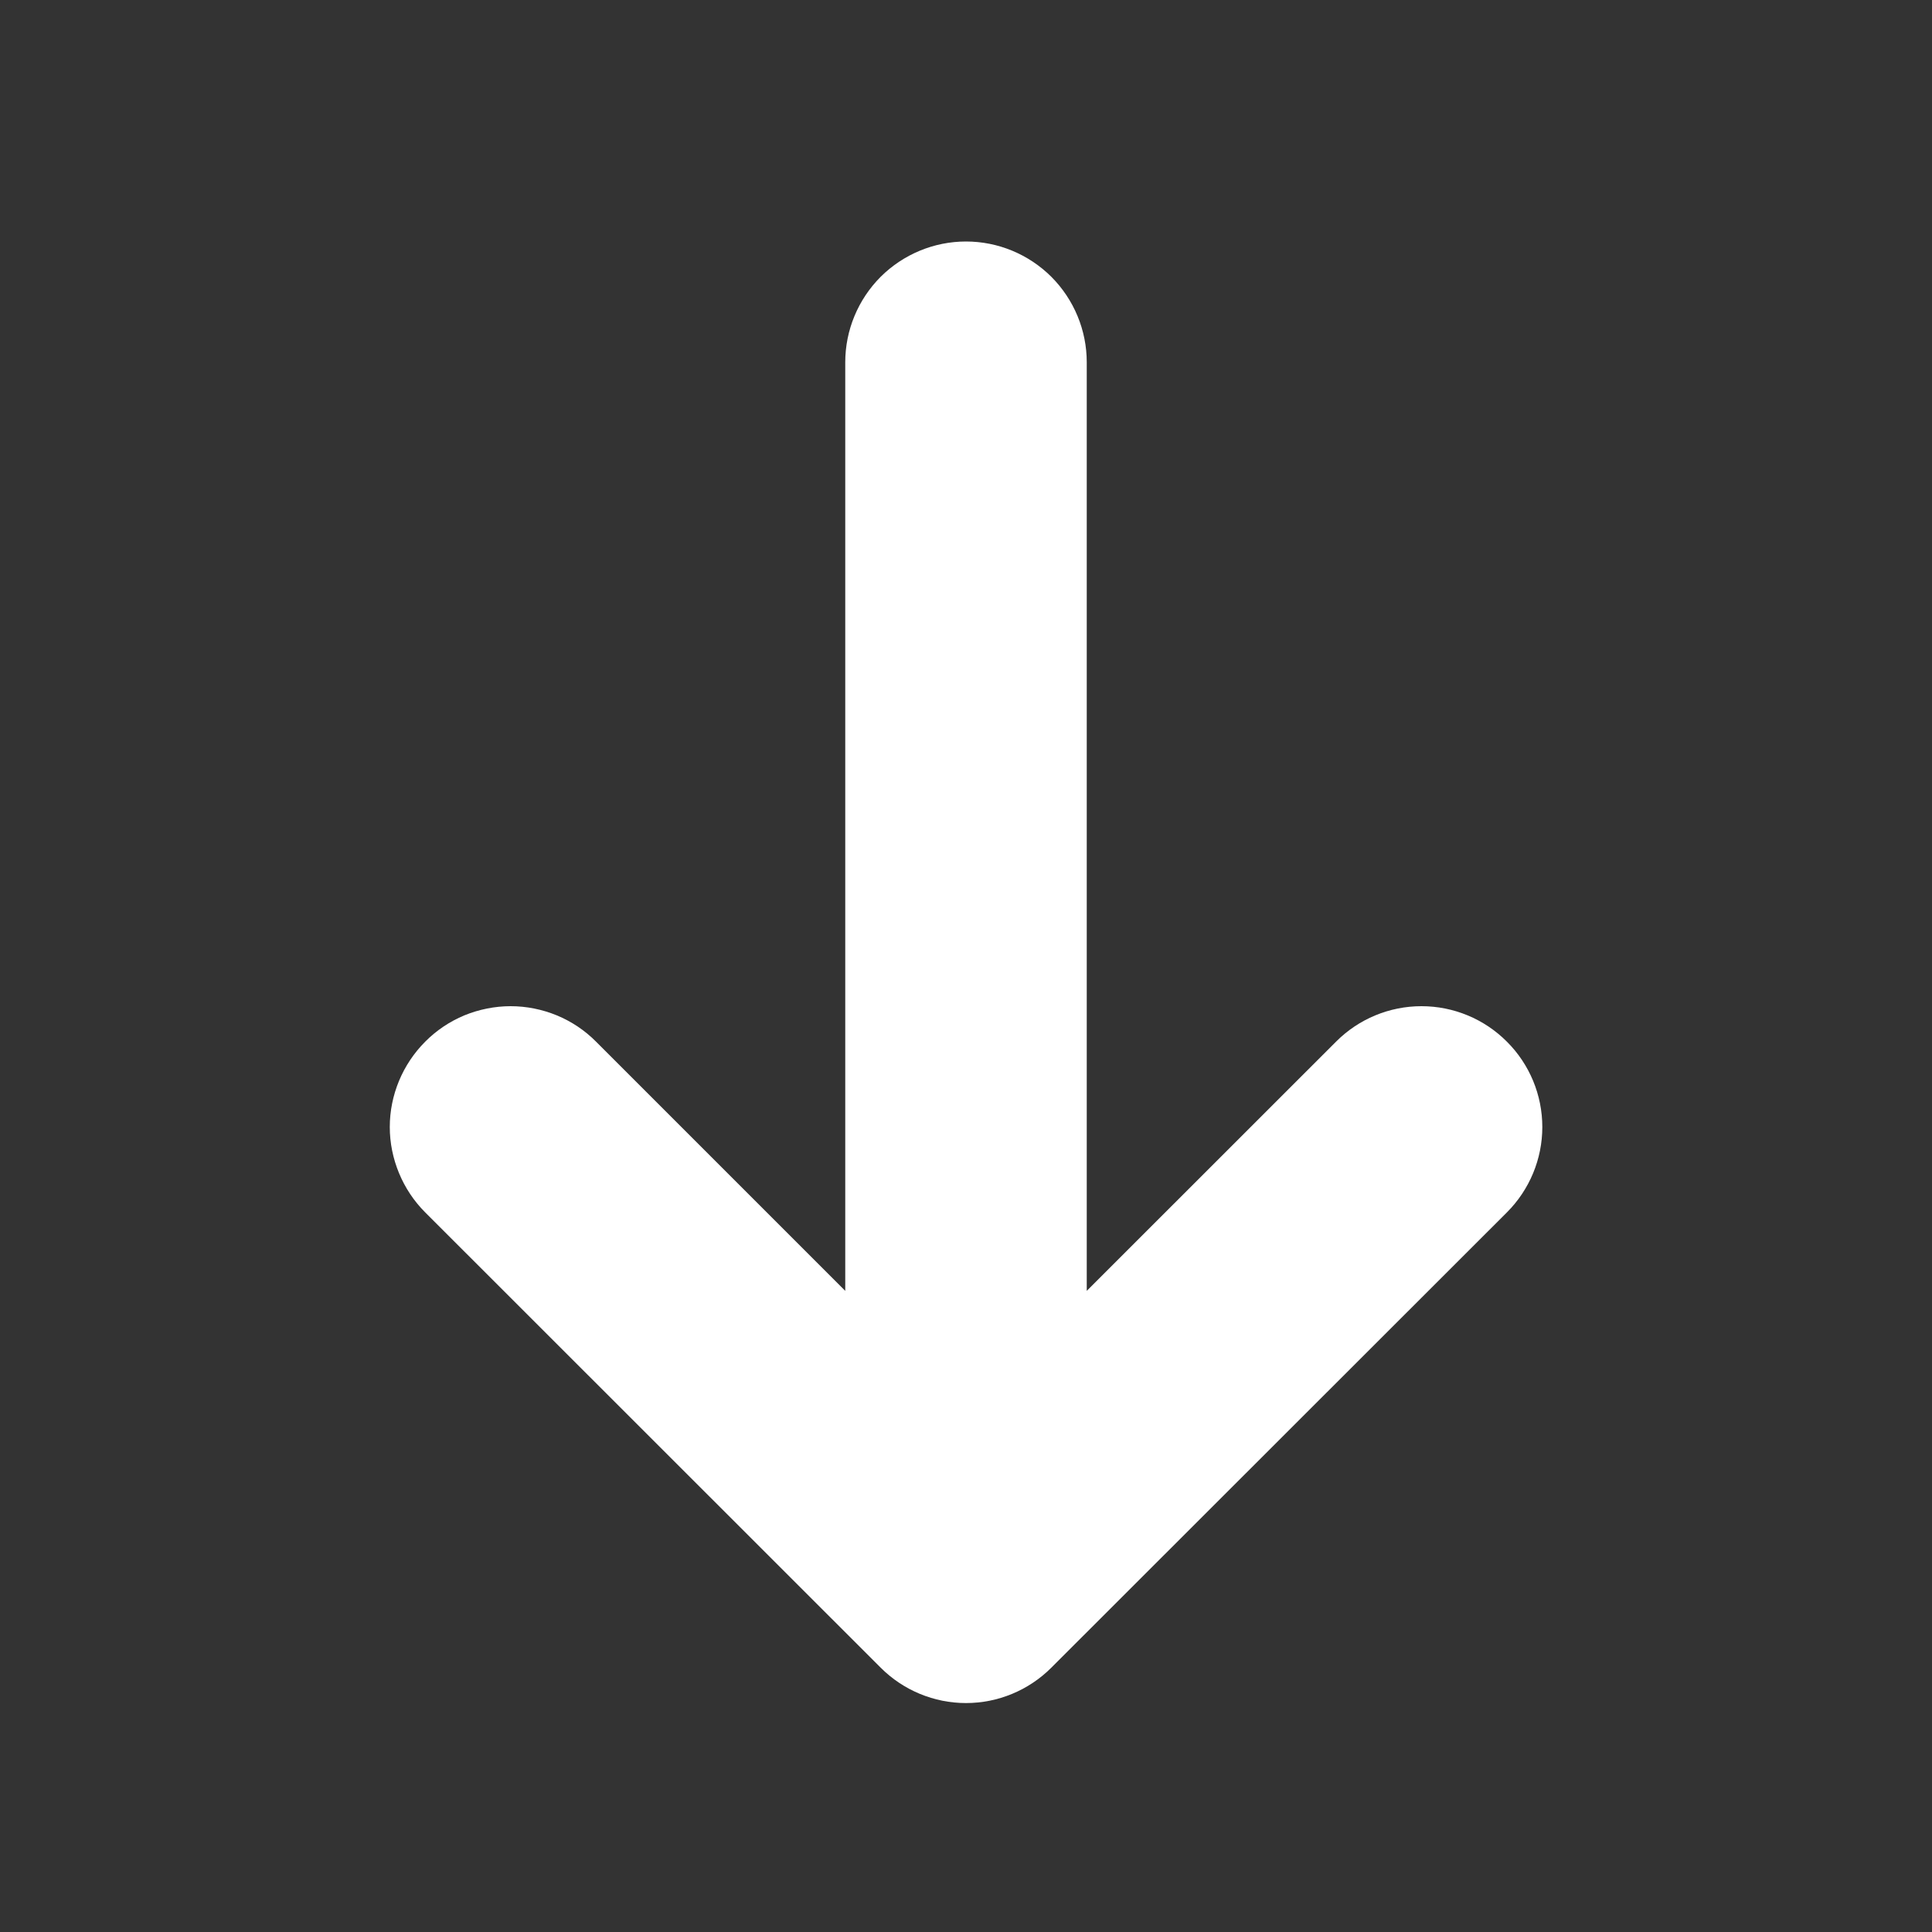 <svg width="20" height="20" viewBox="0 0 20 20" fill="none" xmlns="http://www.w3.org/2000/svg">
<rect x="0" y="0" width="20" height="20" fill="#333333" stroke="none"/>
<g id="Frame" clip-path="url(#clip0_27_391)">
<g id="Group">
<path id="Vector" d="M9.117 17.264C9.351 17.498 9.669 17.63 10 17.63C10.331 17.63 10.649 17.498 10.883 17.264L15.599 12.551C15.834 12.316 15.966 11.998 15.966 11.667C15.966 11.335 15.834 11.017 15.599 10.783C15.365 10.548 15.047 10.416 14.715 10.416C14.383 10.416 14.065 10.548 13.831 10.783L11.25 13.363L11.25 3.75C11.25 3.419 11.118 3.101 10.884 2.866C10.649 2.632 10.332 2.5 10 2.5C9.669 2.5 9.351 2.632 9.116 2.866C8.882 3.101 8.75 3.419 8.75 3.75L8.75 13.363L6.17 10.783C6.054 10.666 5.916 10.574 5.764 10.511C5.613 10.449 5.45 10.416 5.286 10.416C5.122 10.416 4.959 10.449 4.807 10.511C4.656 10.574 4.518 10.666 4.402 10.783C4.286 10.899 4.194 11.037 4.131 11.188C4.068 11.34 4.035 11.502 4.035 11.667C4.035 11.831 4.068 11.993 4.131 12.145C4.194 12.297 4.286 12.435 4.402 12.551L9.117 17.264Z" fill="white"/>
</g>
</g>
<defs>
<clipPath id="clip0_27_391">
<rect width="20" height="20" fill="white" transform="matrix(-1 0 0 -1 20 20)"/>
</clipPath>
</defs>
</svg>

